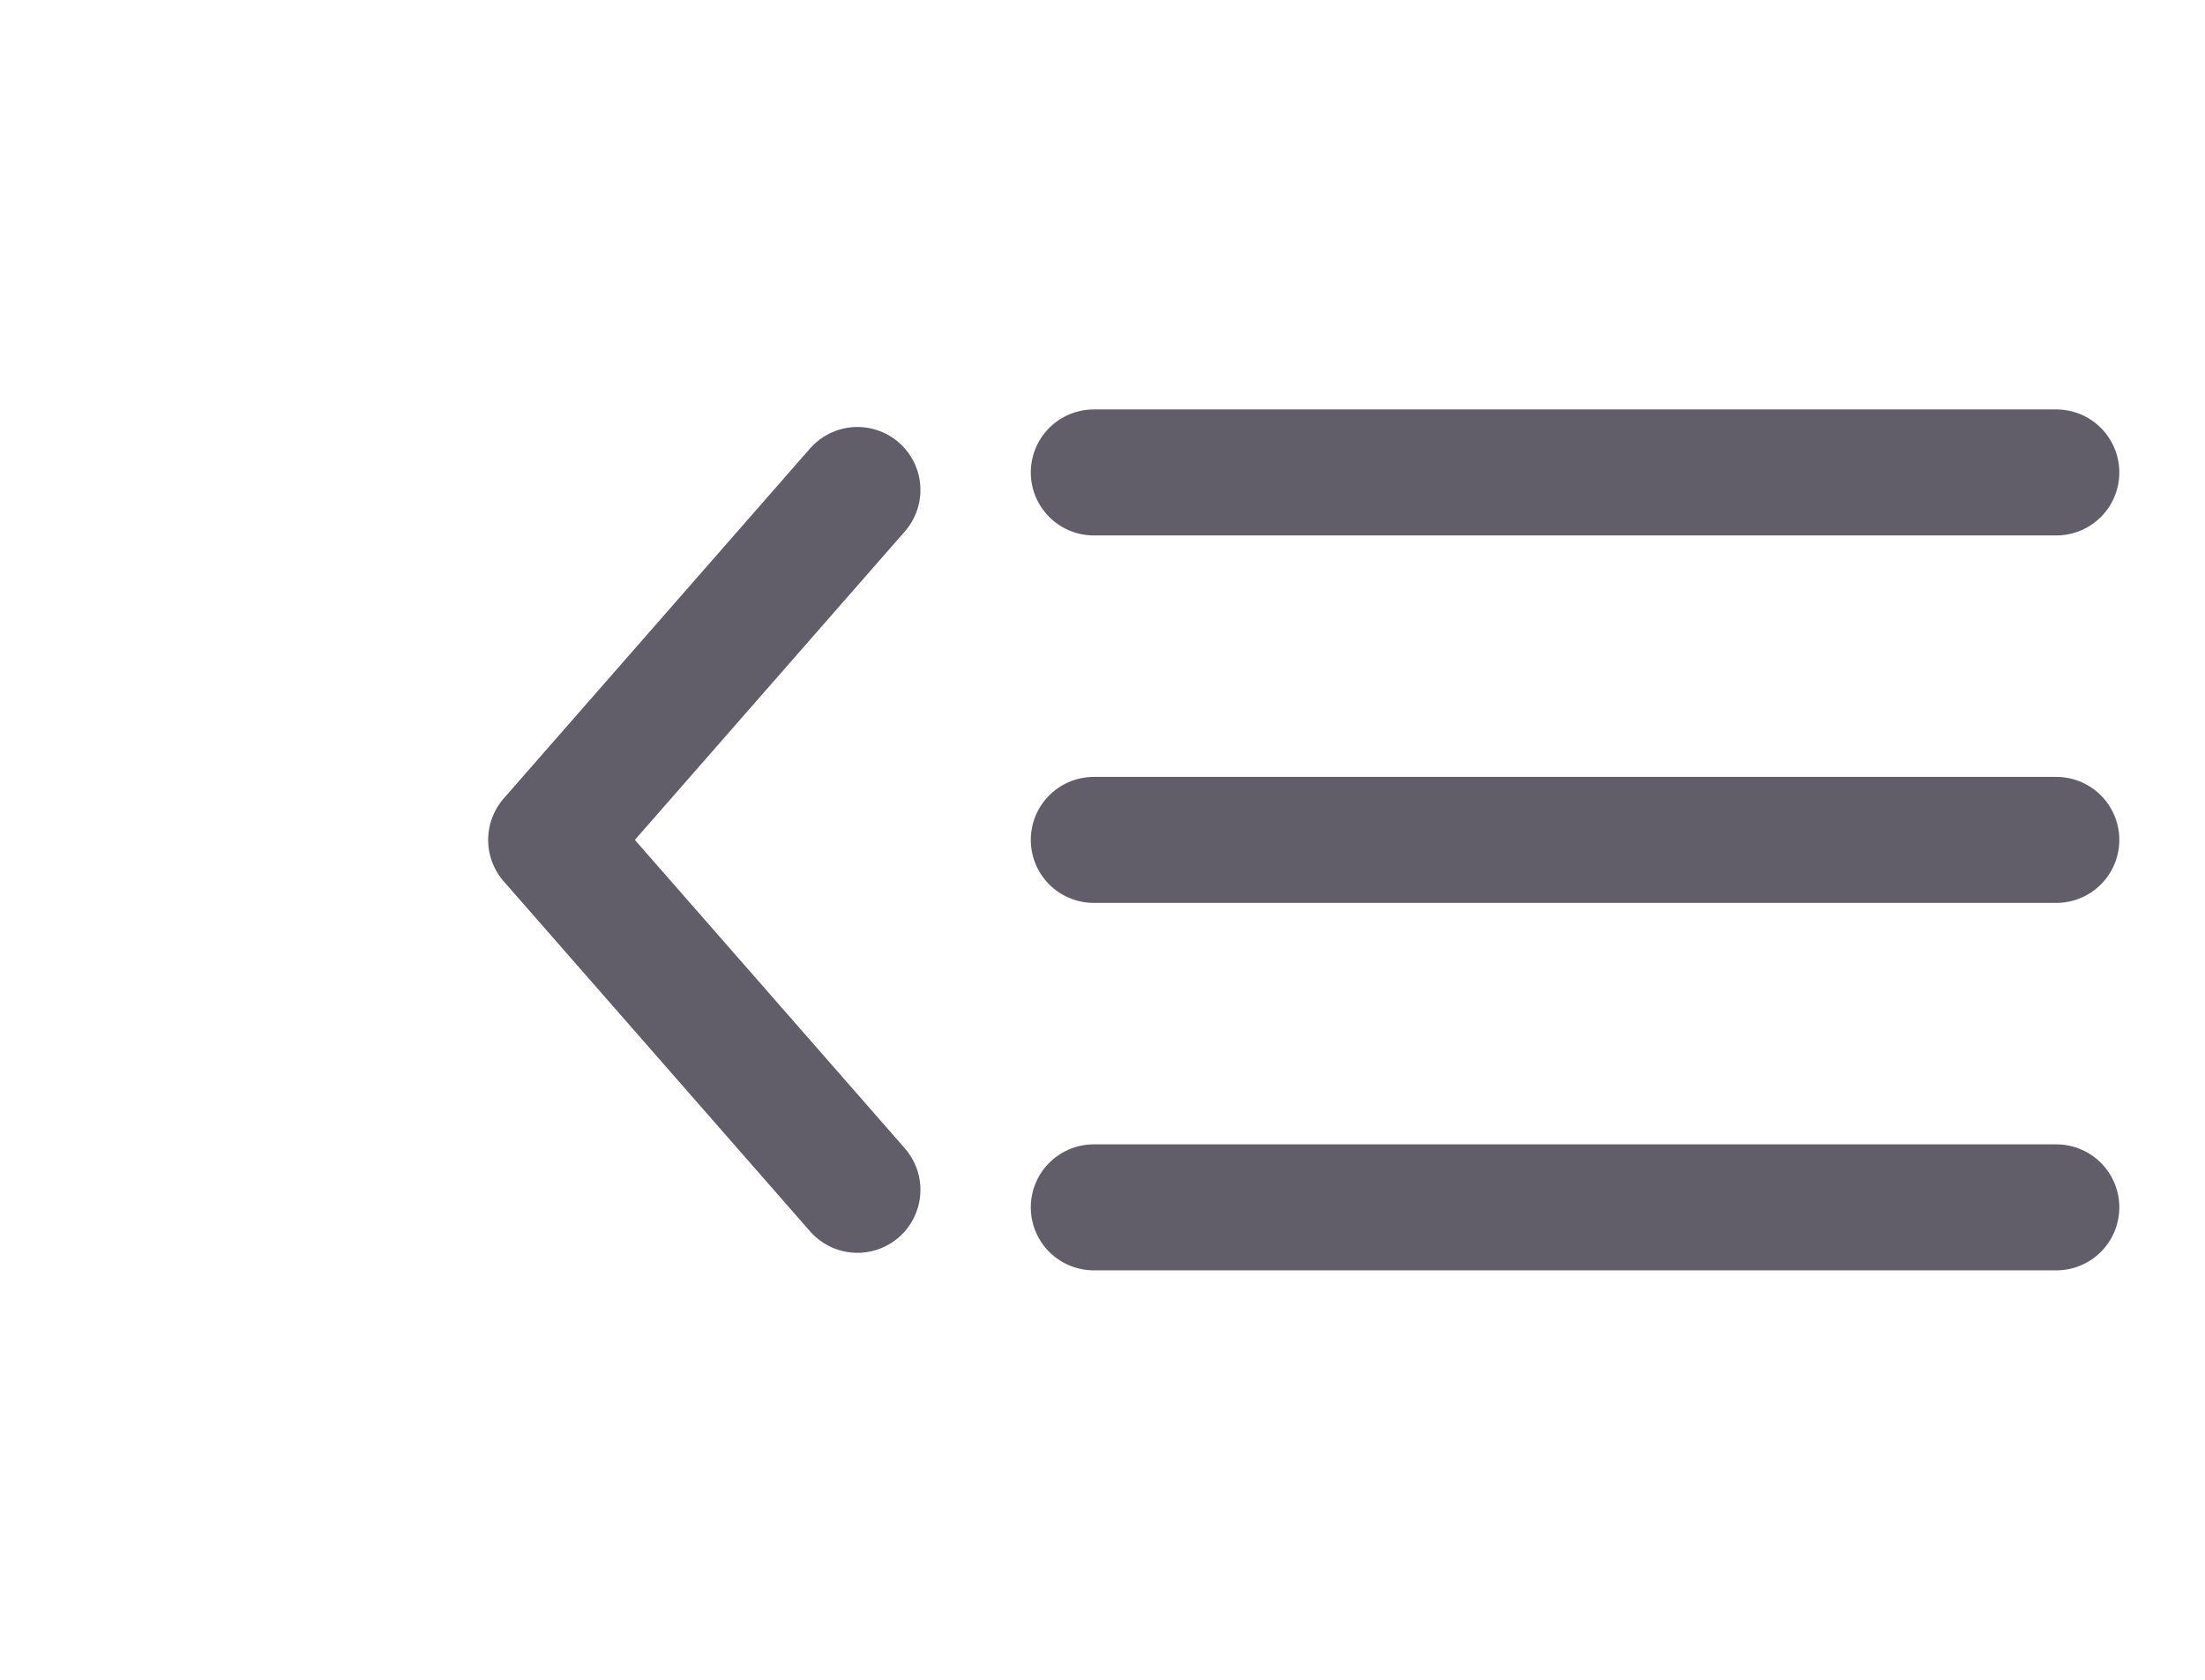 <svg width="21" height="16" viewBox="0 0 21 16" fill="none" xmlns="http://www.w3.org/2000/svg">
<path d="M8.166 4.667L5.249 8L8.166 11.333" stroke="#615E69" stroke-width="1.2" stroke-linecap="round" stroke-linejoin="round"/>
<path d="M19.584 11.5L10.417 11.5" stroke="#615E69" stroke-width="1.2" stroke-linecap="round" stroke-linejoin="round"/>
<path d="M19.584 8L10.417 8" stroke="#615E69" stroke-width="1.2" stroke-linecap="round" stroke-linejoin="round"/>
<path d="M19.584 4.5L10.417 4.5" stroke="#615E69" stroke-width="1.2" stroke-linecap="round" stroke-linejoin="round"/>
</svg>
